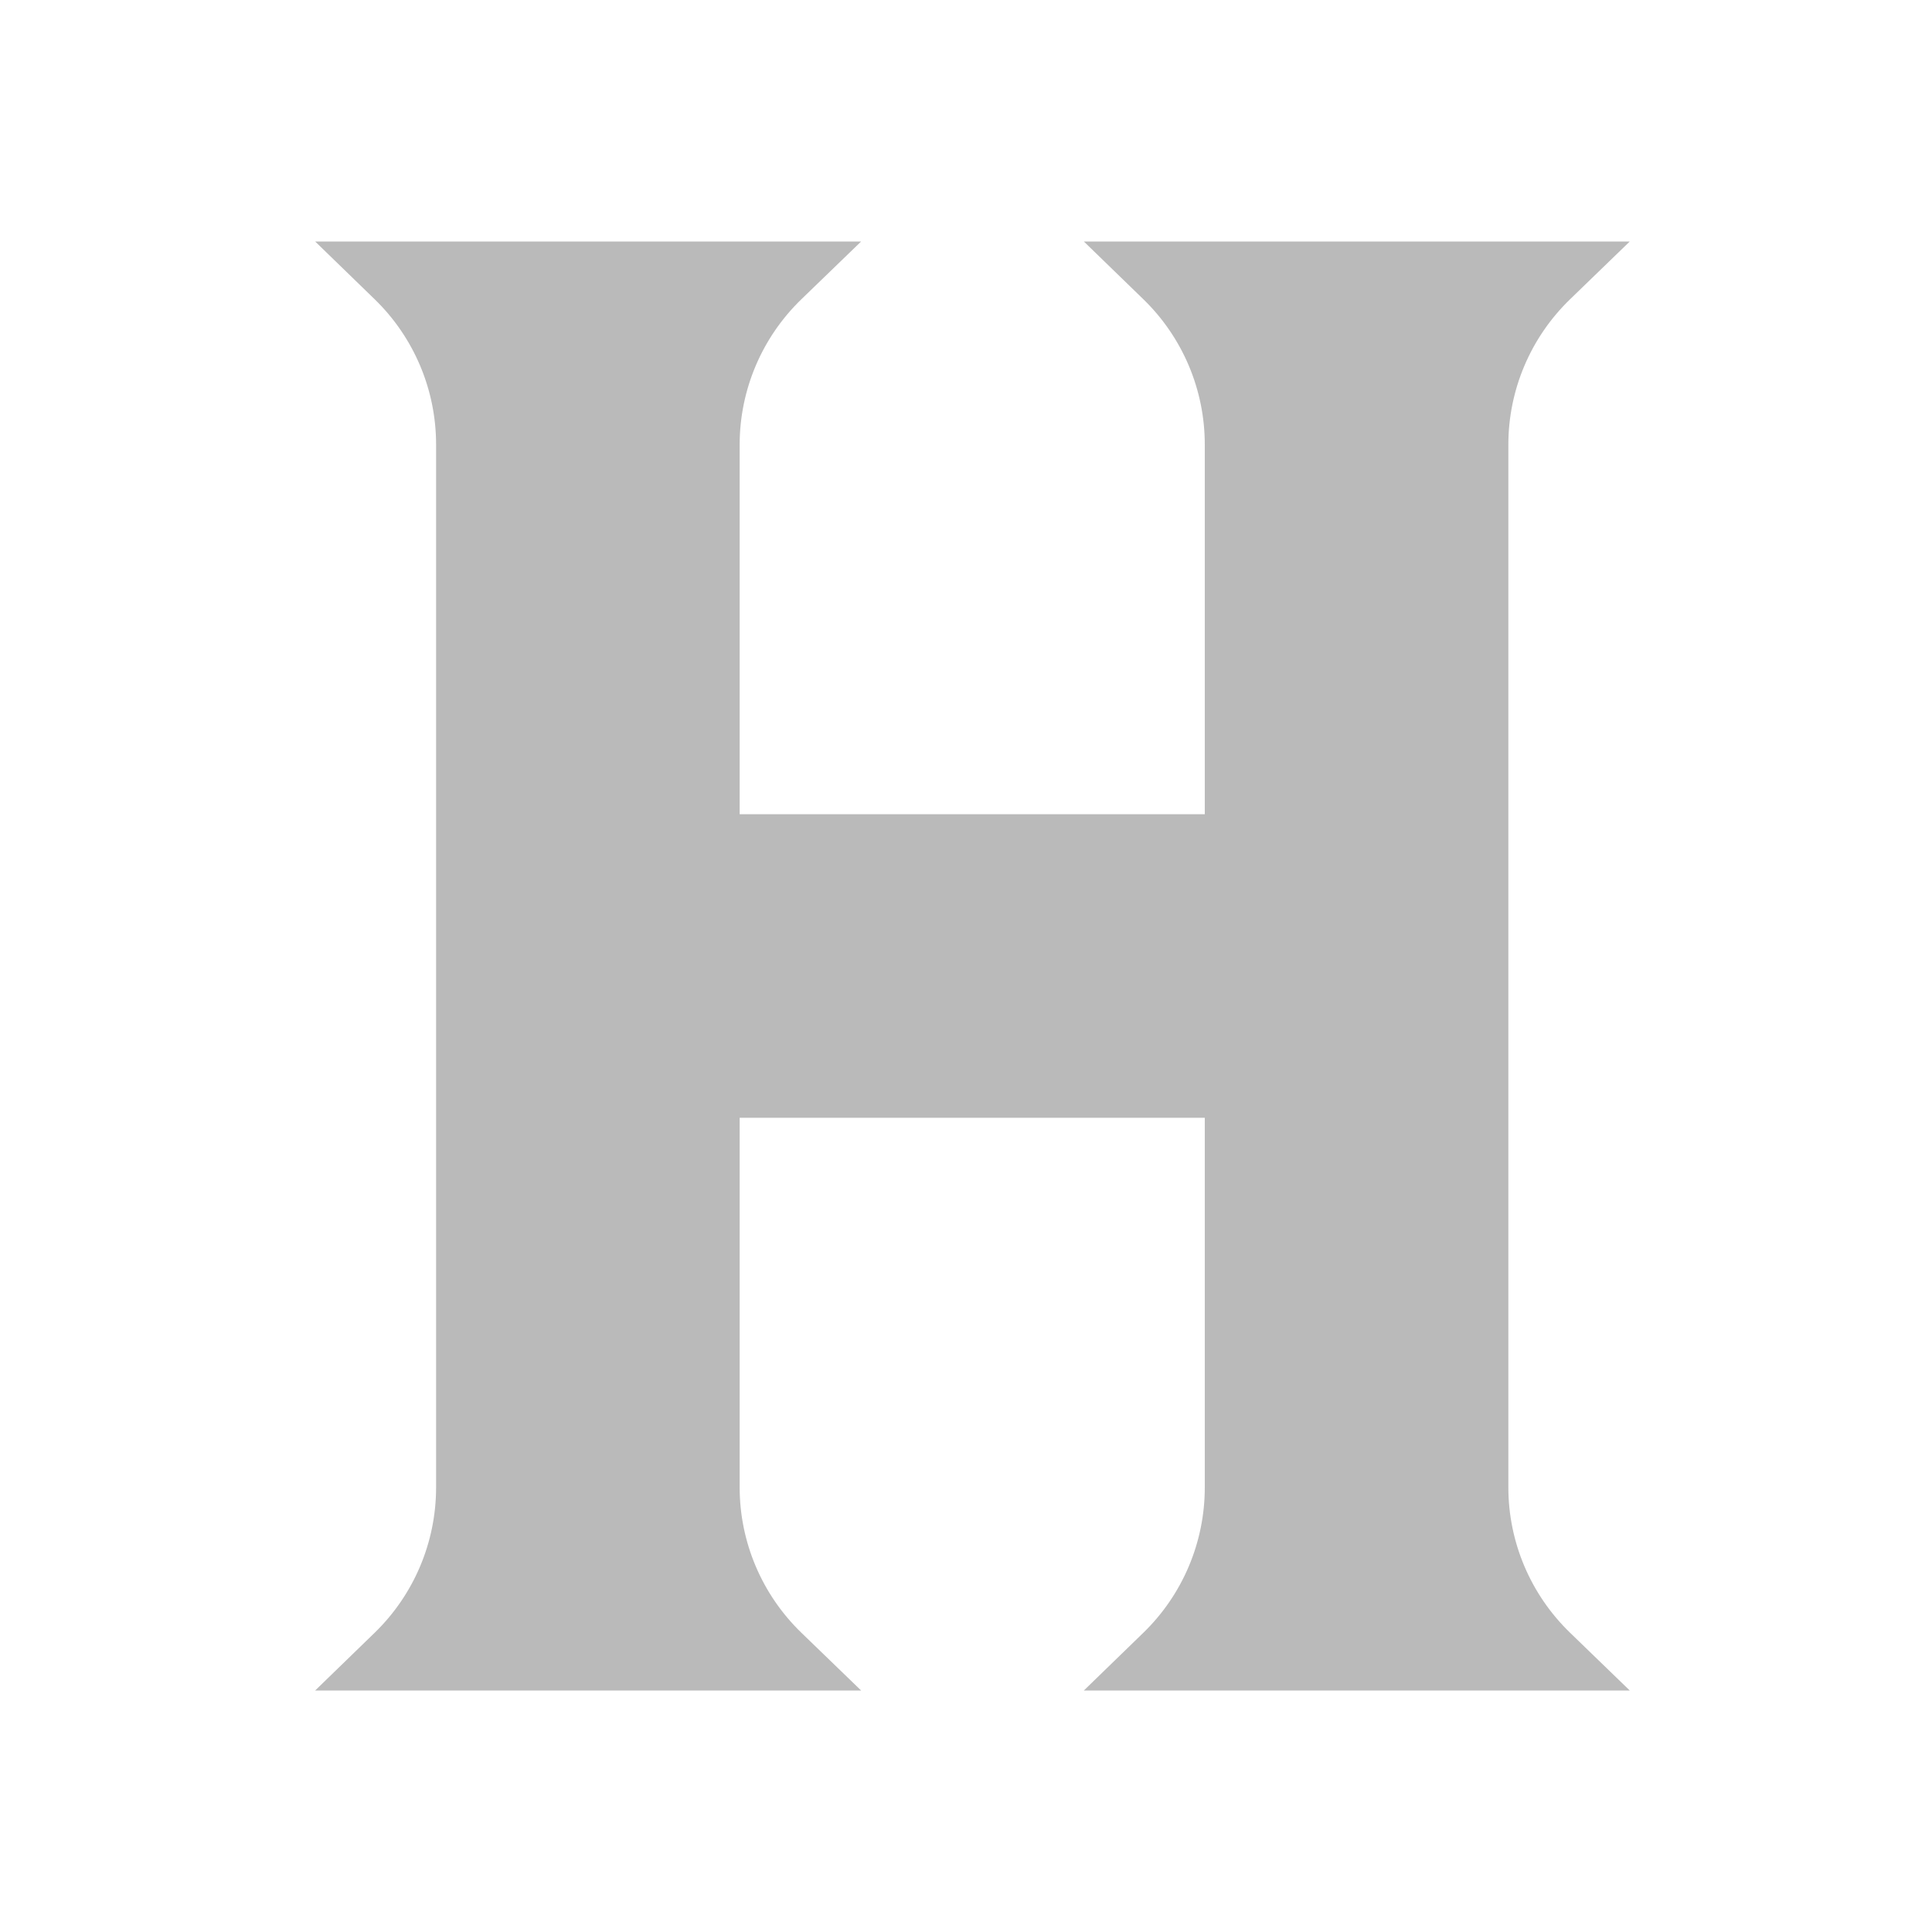<?xml version="1.0" encoding="UTF-8"?>
<svg width="32px" height="32px" viewBox="0 0 32 32" version="1.1" xmlns="http://www.w3.org/2000/svg" xmlns:xlink="http://www.w3.org/1999/xlink">
    <title>Desktop HD Copy 3</title>
    <g id="Desktop-HD-Copy-3" stroke="none" stroke-width="1" fill="none" fill-rule="evenodd">
        <path d="M14.263,4 L13.274,4.956 C12.62,5.588 12.251,6.457 12.251,7.366 L12.251,13.486 L19.955,13.486 L19.955,7.362 C19.955,6.456 19.588,5.588 18.938,4.957 L17.952,4 L26.994,4 L26.006,4.956 C25.352,5.588 24.983,6.457 24.983,7.366 L24.983,24.634 C24.983,25.543 25.352,26.412 26.006,27.044 L26.994,28 L17.952,28 L18.938,27.043 C19.588,26.412 19.955,25.544 19.955,24.638 L19.955,18.514 L12.251,18.514 L12.251,24.634 C12.251,25.543 12.62,26.412 13.274,27.044 L14.263,28 L5.22,28 L6.206,27.043 C6.856,26.412 7.223,25.544 7.223,24.638 L7.223,7.362 C7.223,6.456 6.856,5.588 6.206,4.957 L5.22,4 L14.263,4 Z" id="Path" fill="#BABABA"></path>
    </g>
</svg>